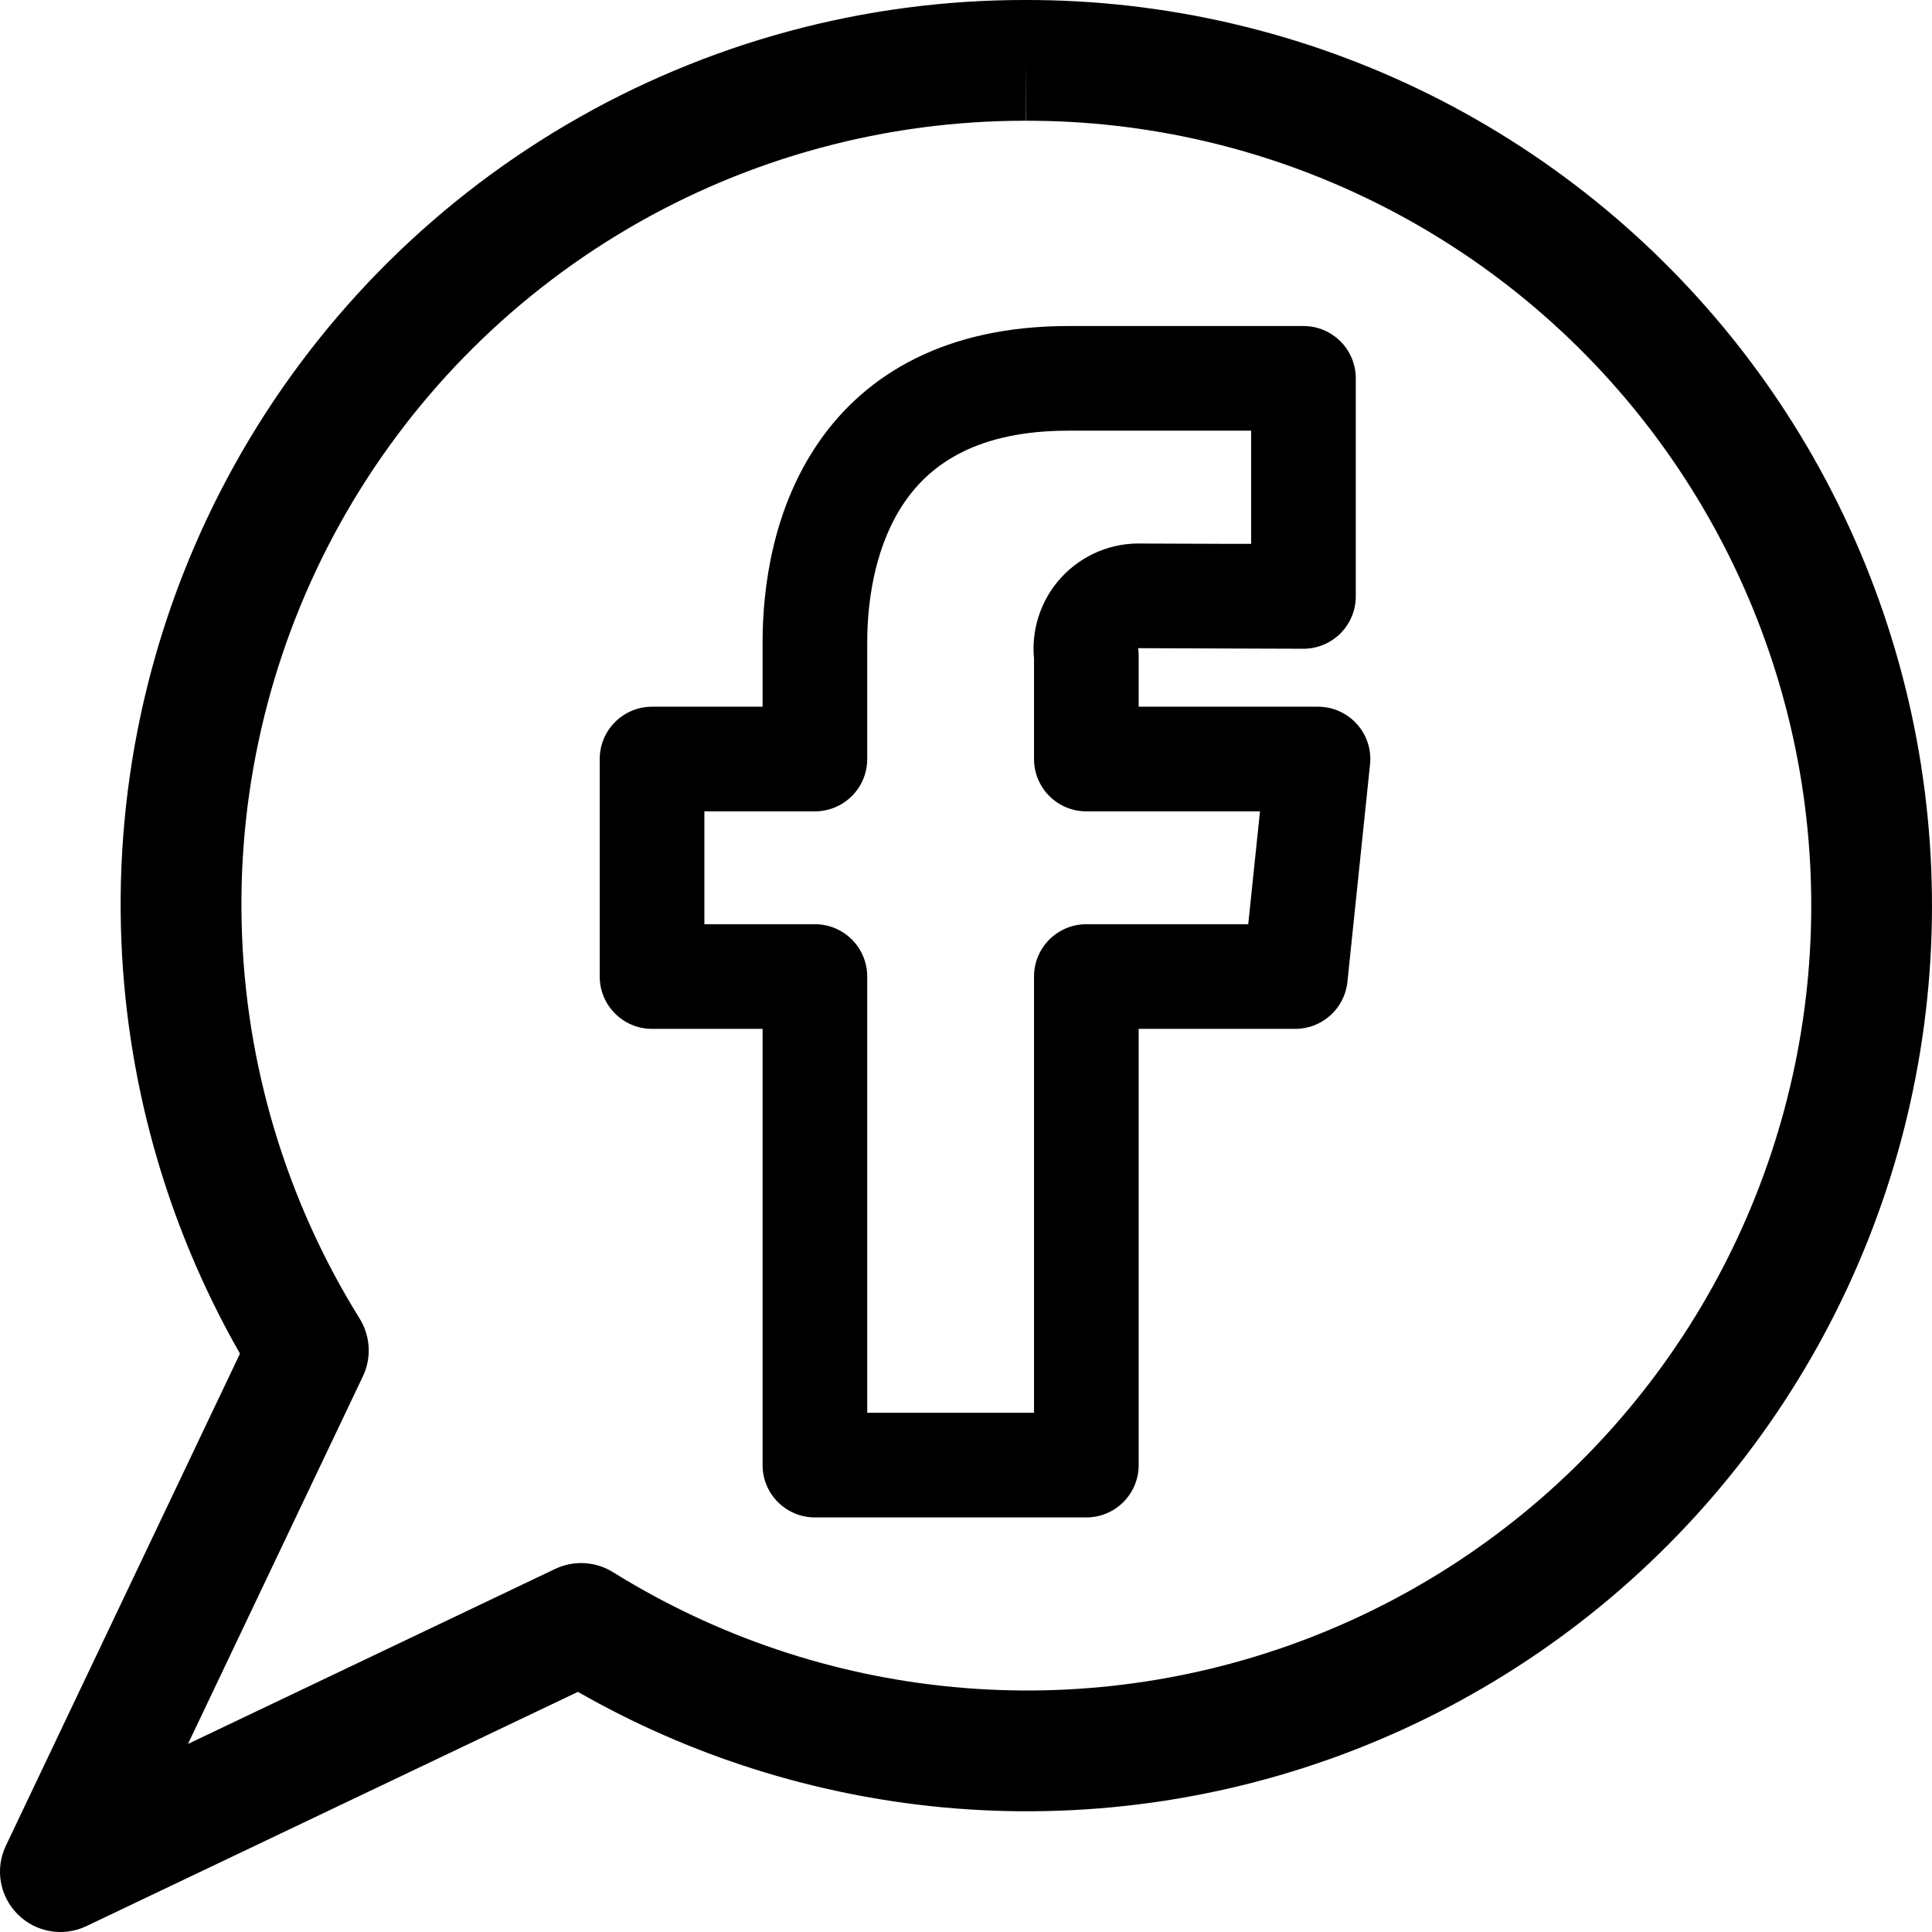 <svg width="24" height="24" viewBox="0 0 24 24" fill="none" xmlns="http://www.w3.org/2000/svg">
<path fill-rule="evenodd" clip-rule="evenodd" d="M12.74 1.46876e-05C14.481 -0.003 16.198 0.399 17.757 1.173C19.316 1.948 20.674 3.074 21.724 4.463C22.774 5.852 23.487 7.467 23.808 9.179C24.128 10.891 24.047 12.654 23.571 14.329C23.094 16.005 22.236 17.546 21.062 18.833C19.889 20.12 18.433 21.116 16.809 21.744C15.186 22.372 13.438 22.614 11.705 22.451C10.11 22.3 8.567 21.811 7.179 21.017L1.073 23.927C0.786 24.064 0.444 24.005 0.22 23.78C-0.005 23.556 -0.064 23.215 0.073 22.928L2.981 16.815C2.057 15.198 1.548 13.376 1.502 11.51C1.453 9.505 1.941 7.524 2.915 5.772C3.889 4.02 5.314 2.561 7.042 1.546C8.77 0.531 10.737 -0.003 12.74 1.46876e-05ZM12.74 0.75L12.739 1.5C11.004 1.498 9.299 1.96 7.802 2.839C6.305 3.719 5.07 4.983 4.226 6.501C3.382 8.019 2.959 9.736 3.002 11.473C3.044 13.21 3.55 14.904 4.467 16.379C4.602 16.596 4.618 16.866 4.508 17.097L2.335 21.664L6.896 19.49C7.127 19.38 7.398 19.395 7.615 19.53C8.896 20.327 10.344 20.816 11.846 20.957C13.348 21.099 14.862 20.889 16.269 20.345C17.676 19.801 18.937 18.938 19.954 17.822C20.971 16.707 21.715 15.371 22.128 13.919C22.541 12.467 22.611 10.939 22.334 9.455C22.056 7.971 21.437 6.572 20.527 5.368C19.617 4.164 18.44 3.188 17.089 2.517C15.738 1.845 14.25 1.497 12.742 1.5L12.74 0.75Z" fill="black"/>
<path fill-rule="evenodd" clip-rule="evenodd" d="M13.273 4.05C11.758 4.05 10.76 4.639 10.17 5.494C9.608 6.308 9.473 7.278 9.473 7.98V8.779H8.1C7.741 8.779 7.45 9.07 7.45 9.429V12.131C7.45 12.49 7.741 12.781 8.1 12.781H9.473V18.2C9.473 18.559 9.764 18.85 10.123 18.85H13.495C13.854 18.85 14.145 18.559 14.145 18.2V12.781H16.091C16.424 12.781 16.703 12.529 16.738 12.198L17.019 9.496C17.038 9.313 16.979 9.13 16.855 8.994C16.732 8.857 16.557 8.779 16.373 8.779H14.145V8.145C14.145 8.116 14.143 8.088 14.139 8.059L14.139 8.056L14.141 8.053L14.143 8.052L14.145 8.051C14.155 8.052 14.166 8.052 14.177 8.052C14.316 8.052 14.819 8.054 15.288 8.056L16.189 8.059C16.362 8.06 16.528 7.991 16.651 7.869C16.773 7.747 16.842 7.582 16.842 7.409V4.7C16.842 4.341 16.551 4.05 16.192 4.05H13.273ZM15.542 6.756V5.35H13.273C12.14 5.35 11.563 5.765 11.24 6.233C10.889 6.741 10.773 7.41 10.773 7.98V9.429C10.773 9.788 10.482 10.079 10.123 10.079H8.75V11.481H10.123C10.482 11.481 10.773 11.772 10.773 12.131V17.55H12.845V12.131C12.845 11.772 13.136 11.481 13.495 11.481H15.506L15.652 10.079H13.495C13.136 10.079 12.845 9.788 12.845 9.429V8.181C12.828 8.008 12.847 7.832 12.899 7.666C12.957 7.483 13.053 7.315 13.183 7.174C13.313 7.033 13.472 6.922 13.649 6.849C13.821 6.778 14.005 6.746 14.191 6.752C14.35 6.752 14.839 6.754 15.293 6.756L15.542 6.756Z" fill="black"/>
</svg>
